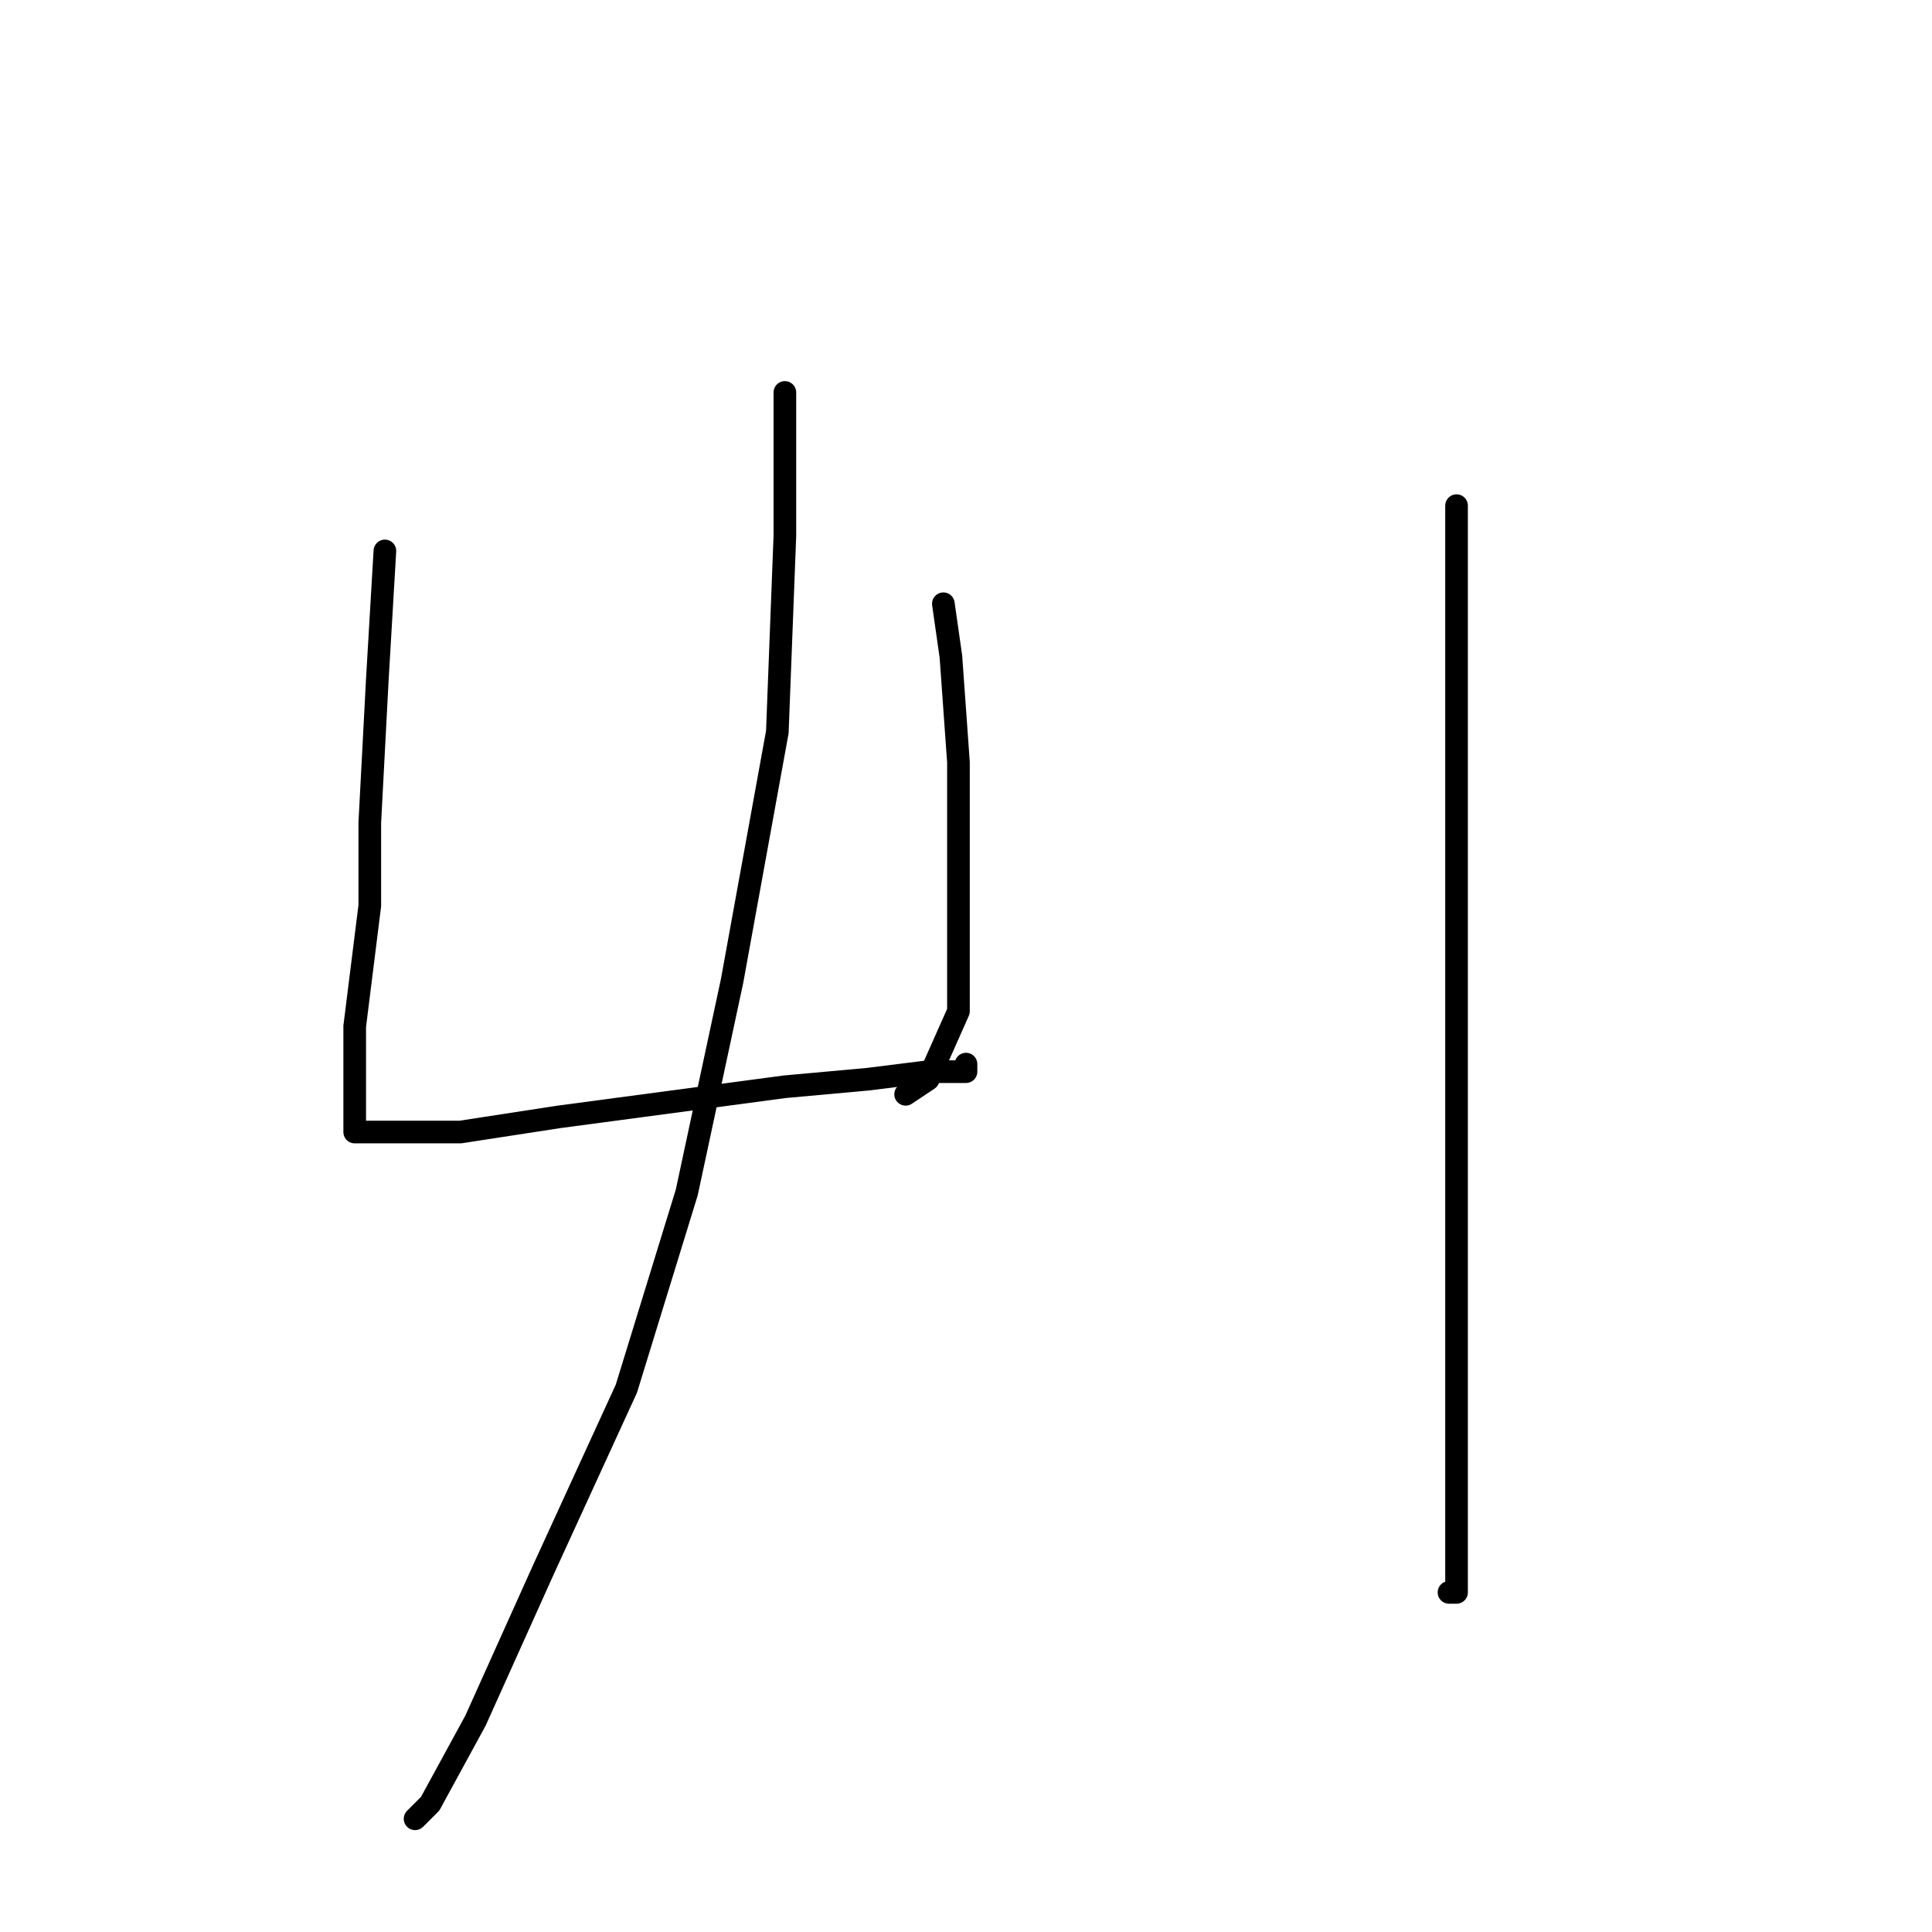 <?xml version="1.0" standalone="no"?>
    <svg width="256" height="256" xmlns="http://www.w3.org/2000/svg" version="1.1">
    <polyline stroke="black" stroke-width="3" stroke-linecap="round" fill="transparent" stroke-linejoin="round" points="51 73 50 90 49 109 49 120 47 136 47 146 47 149 47 150 51 150 61 150 74 148 89 146 104 144 115 143 123 142 128 142 128 141 128 141 " />
        <polyline stroke="black" stroke-width="3" stroke-linecap="round" fill="transparent" stroke-linejoin="round" points="125 80 126 87 127 101 127 118 127 134 123 143 120 145 120 145 " />
        <polyline stroke="black" stroke-width="3" stroke-linecap="round" fill="transparent" stroke-linejoin="round" points="104 52 104 71 103 97 97 130 91 158 83 184 72 208 63 228 57 239 55 241 55 241 " />
        <polyline stroke="black" stroke-width="3" stroke-linecap="round" fill="transparent" stroke-linejoin="round" points="193 67 193 88 193 114 193 128 193 158 193 185 193 202 193 210 193 211 192 211 192 211 " />
        </svg>